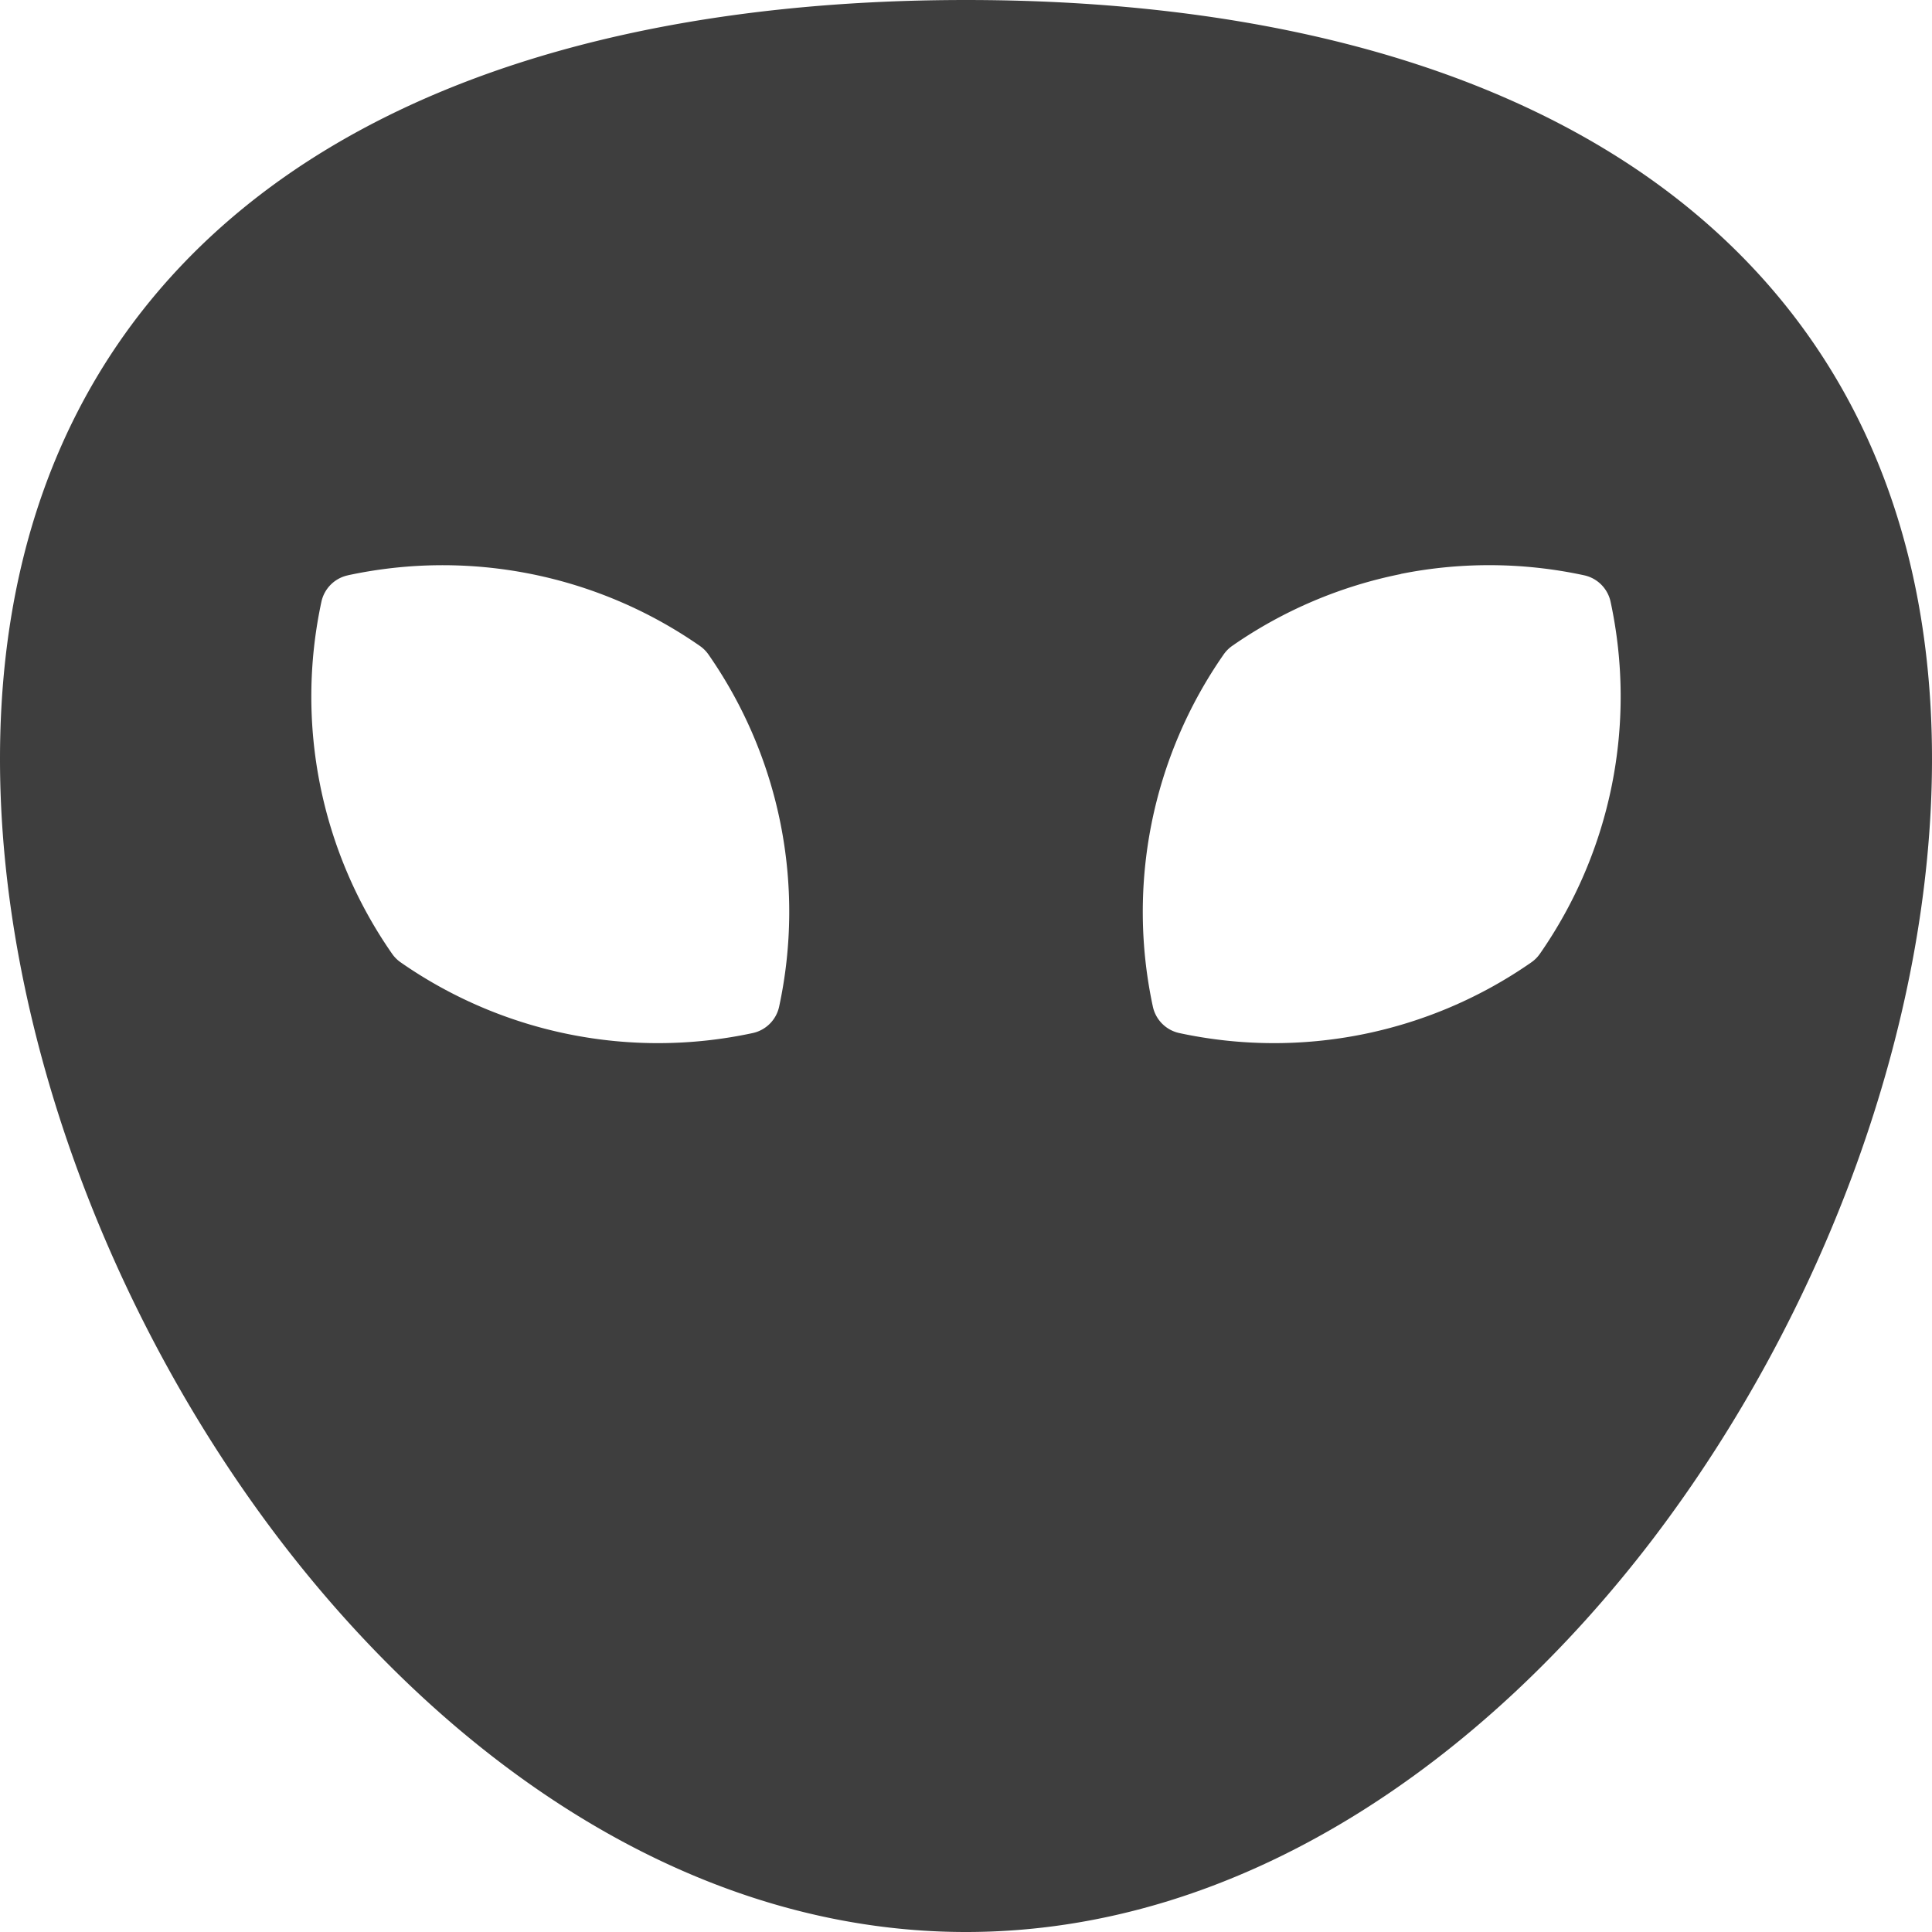 <svg xmlns="http://www.w3.org/2000/svg" fill="none" viewBox="0 0 14 14"><g id="alien--science-extraterristerial-life-form-space-universe-head-astronomy"><path id="Subtract" fill="#3e3e3e" fill-rule="evenodd" d="M7 0C5.152 0 3.413.361 2.122 1.24.803 2.14 0 3.548 0 5.5c0 1.92.783 4.023 2.021 5.65C3.256 12.77 5.011 14 7 14c1.988 0 3.744-1.23 4.979-2.85C13.217 9.522 14 7.42 14 5.5c0-1.953-.803-3.361-2.122-4.26C10.587.362 8.848 0 7 0ZM2.52 4.169a3.262 3.262 0 0 1 2.552.512.25.25 0 0 1 .062.062 3.262 3.262 0 0 1 .512 2.551.25.25 0 0 1-.192.192 3.262 3.262 0 0 1-2.55-.512.25.25 0 0 1-.063-.063 3.261 3.261 0 0 1-.512-2.55.25.25 0 0 1 .192-.192Zm7.63-.01a3.262 3.262 0 0 1 1.33.01.25.25 0 0 1 .191.192 3.262 3.262 0 0 1-.512 2.55.25.25 0 0 1-.063.063 3.262 3.262 0 0 1-2.55.512.25.25 0 0 1-.192-.192 3.262 3.262 0 0 1 .512-2.55.25.25 0 0 1 .062-.063 3.262 3.262 0 0 1 1.222-.521Z" clip-rule="evenodd"></path></g></svg>